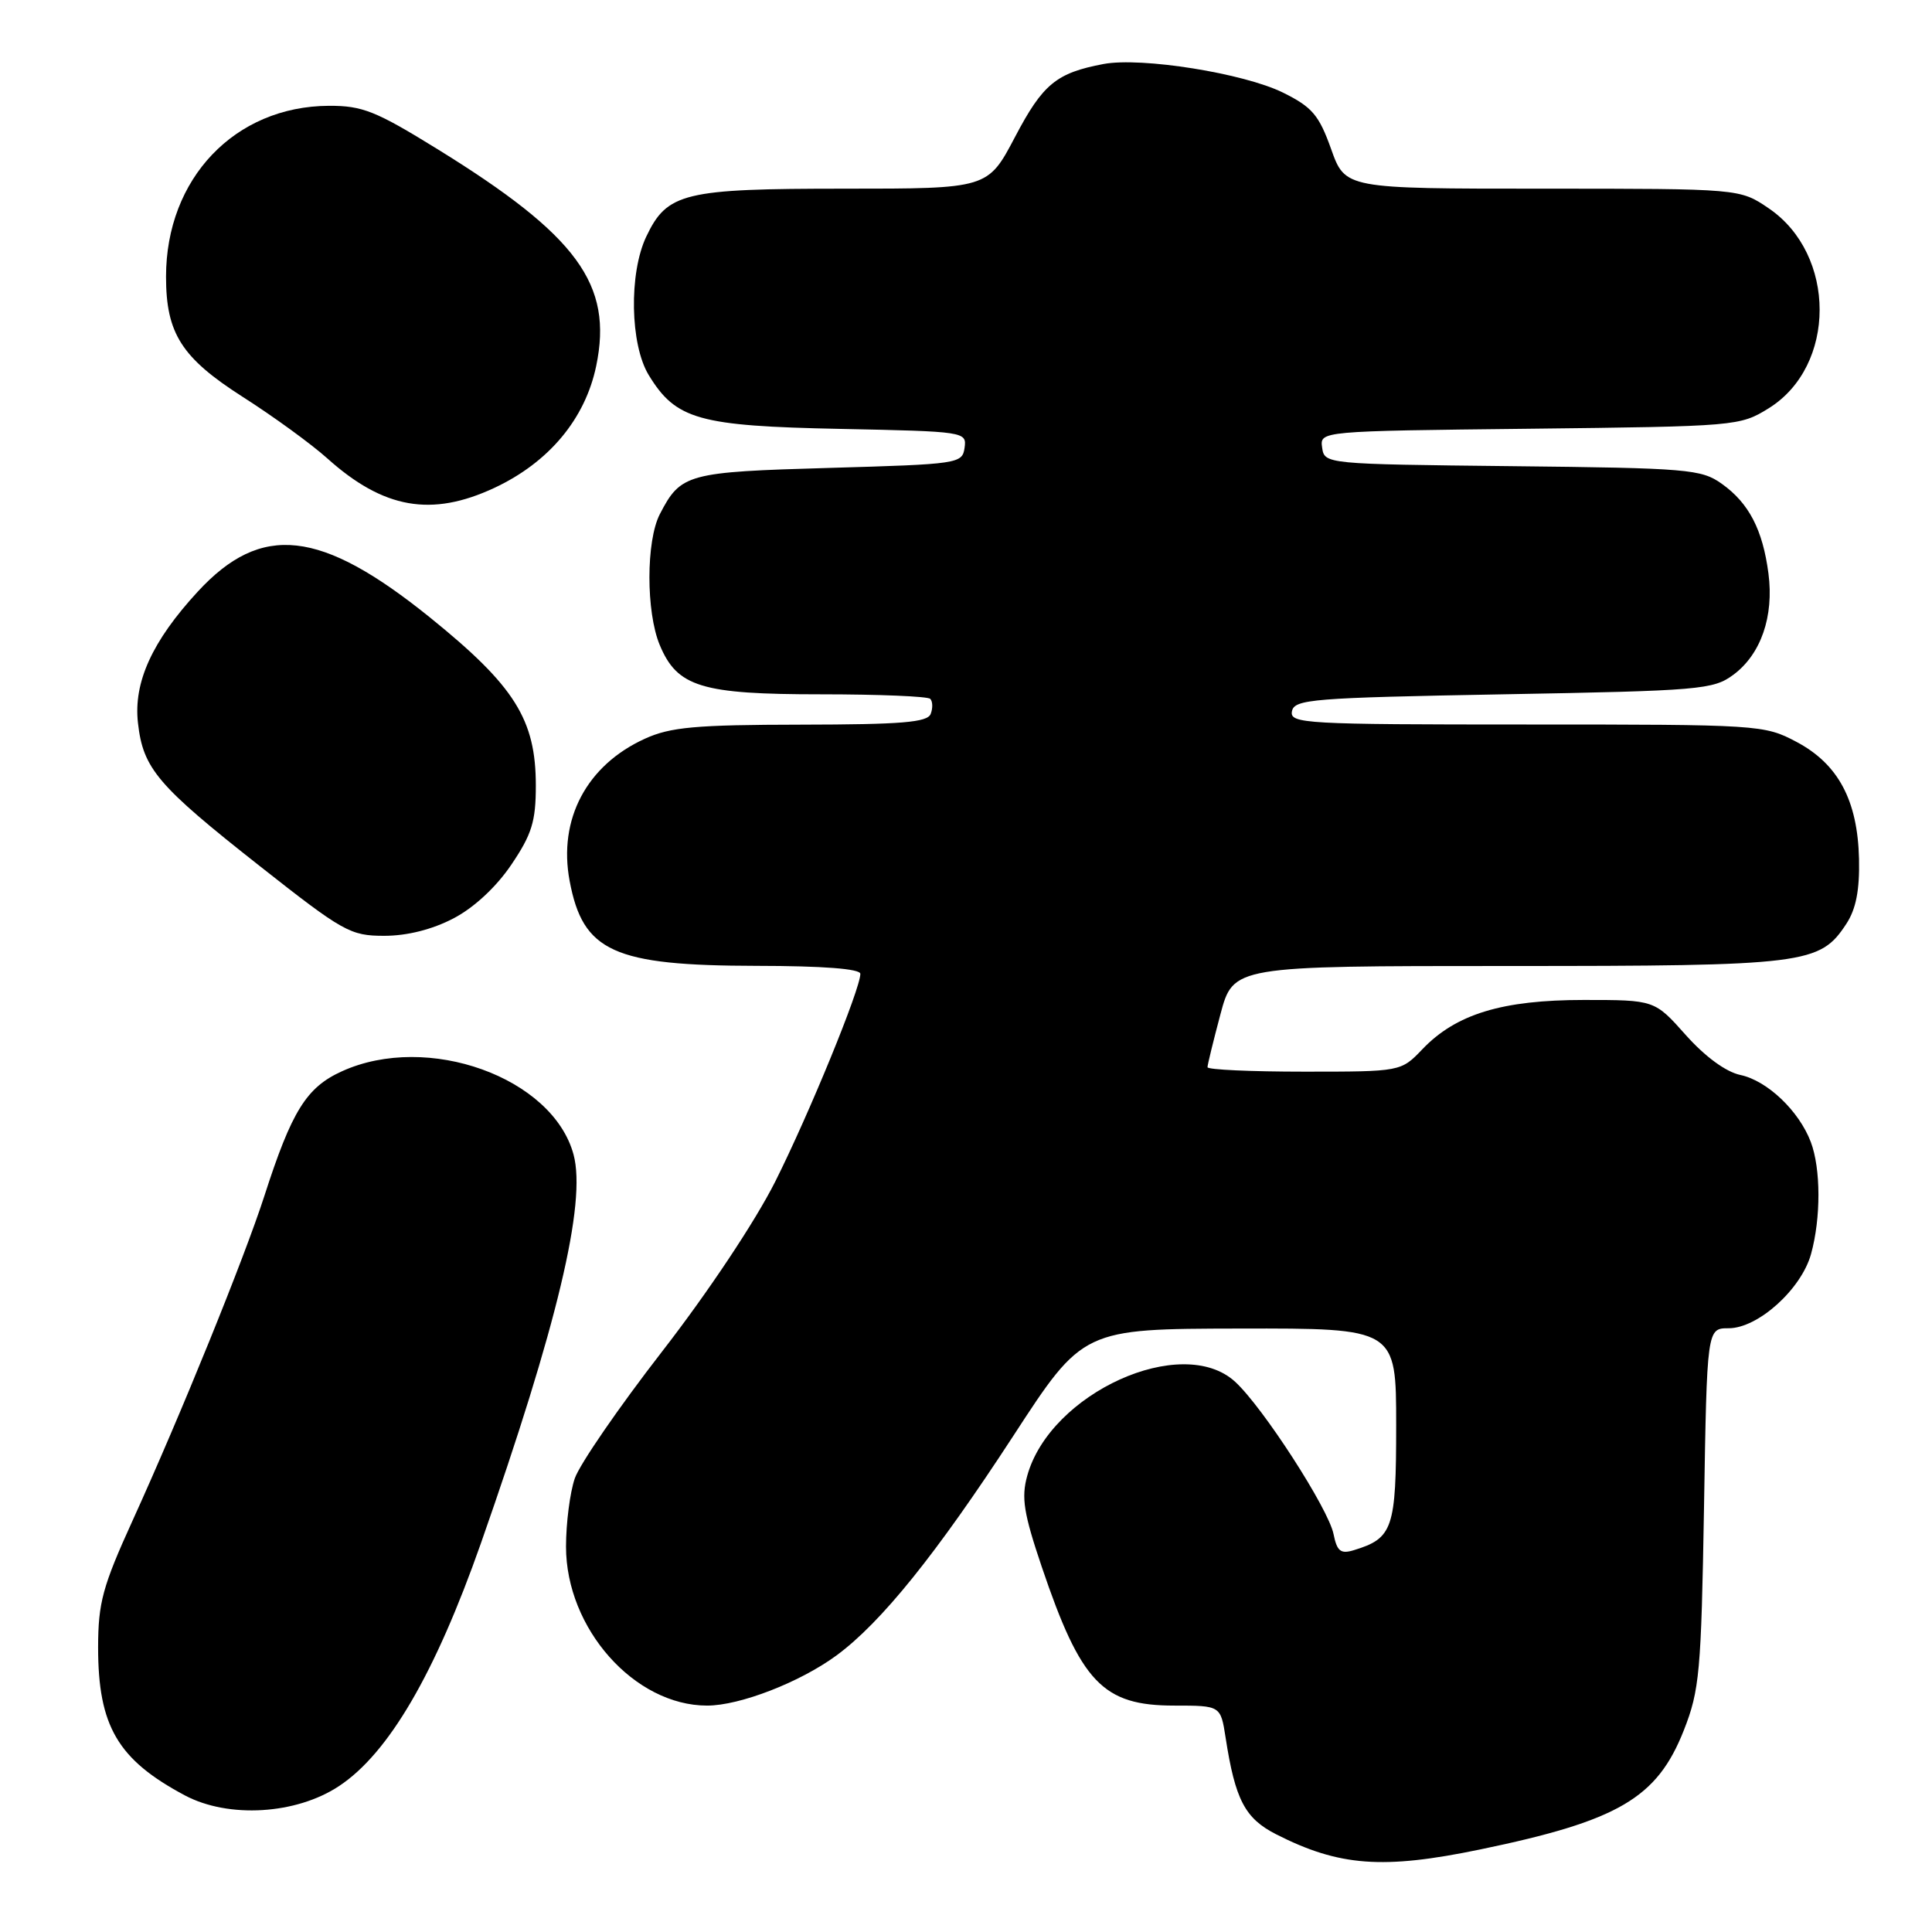 <?xml version="1.0" encoding="UTF-8" standalone="no"?>
<!DOCTYPE svg PUBLIC "-//W3C//DTD SVG 1.1//EN" "http://www.w3.org/Graphics/SVG/1.1/DTD/svg11.dtd" >
<svg xmlns="http://www.w3.org/2000/svg" xmlns:xlink="http://www.w3.org/1999/xlink" version="1.1" viewBox="0 0 256 256">
 <g >
 <path fill="currentColor"
d=" M 196.14 245.06 C 214.46 241.26 219.57 238.27 223.12 229.26 C 225.20 223.97 225.42 221.54 225.79 199.75 C 226.18 176.00 226.18 176.00 229.06 176.00 C 232.94 176.00 238.68 170.83 239.97 166.17 C 241.29 161.41 241.28 154.86 239.94 151.32 C 238.38 147.20 234.17 143.19 230.61 142.44 C 228.68 142.03 225.93 140.01 223.37 137.14 C 219.24 132.50 219.24 132.50 209.87 132.50 C 199.05 132.50 192.94 134.36 188.48 139.02 C 185.63 142.00 185.63 142.00 172.81 142.00 C 165.77 142.00 160.00 141.74 160.00 141.41 C 160.00 141.09 160.77 137.94 161.71 134.41 C 163.42 128.00 163.42 128.00 199.74 128.00 C 239.31 128.00 241.14 127.77 244.65 122.41 C 245.93 120.46 246.42 117.94 246.33 113.82 C 246.15 106.05 243.57 101.22 238.02 98.29 C 233.77 96.04 233.08 96.00 202.27 96.00 C 172.89 96.00 170.88 95.89 171.19 94.25 C 171.50 92.65 173.87 92.46 199.19 92.00 C 225.28 91.53 227.02 91.38 229.68 89.41 C 233.33 86.70 235.07 81.69 234.33 76.00 C 233.57 70.19 231.74 66.66 228.14 64.10 C 225.43 62.17 223.65 62.02 200.37 61.77 C 175.63 61.50 175.50 61.49 175.19 59.31 C 174.88 57.12 174.88 57.12 202.69 56.81 C 230.06 56.50 230.56 56.46 234.36 54.10 C 243.36 48.51 243.36 33.71 234.36 27.60 C 230.54 25.00 230.54 25.00 204.39 25.00 C 178.25 25.00 178.25 25.00 176.38 19.75 C 174.77 15.24 173.86 14.18 170.00 12.27 C 164.82 9.71 151.25 7.54 146.23 8.48 C 139.97 9.66 138.18 11.13 134.50 18.14 C 130.89 25.00 130.89 25.00 111.90 25.00 C 90.59 25.00 88.40 25.53 85.63 31.36 C 83.32 36.23 83.49 45.65 85.96 49.70 C 89.56 55.60 92.57 56.45 111.31 56.83 C 127.88 57.17 128.11 57.20 127.81 59.34 C 127.51 61.44 127.01 61.51 109.90 62.00 C 91.04 62.54 90.21 62.76 87.43 68.13 C 85.60 71.68 85.59 81.08 87.42 85.47 C 89.74 91.03 92.93 92.00 108.78 92.00 C 116.42 92.00 122.94 92.27 123.26 92.60 C 123.59 92.93 123.62 93.83 123.32 94.60 C 122.89 95.72 119.48 96.00 106.14 96.02 C 92.16 96.04 88.85 96.34 85.46 97.88 C 77.74 101.39 73.94 108.55 75.48 116.73 C 77.24 126.11 81.29 127.95 100.25 127.98 C 109.07 127.99 114.00 128.37 114.00 129.04 C 114.00 131.05 107.21 147.62 102.72 156.57 C 100.06 161.86 93.82 171.23 87.74 179.07 C 82.01 186.46 76.80 194.03 76.16 195.90 C 75.52 197.77 75.00 201.84 75.00 204.94 C 75.00 215.79 84.07 226.00 93.70 226.00 C 98.03 226.00 106.00 222.91 110.83 219.36 C 116.76 215.00 124.05 205.94 134.25 190.29 C 143.50 176.08 143.50 176.08 164.25 176.04 C 185.00 176.00 185.00 176.00 185.00 188.85 C 185.00 202.57 184.57 203.83 179.38 205.41 C 177.64 205.94 177.16 205.55 176.70 203.27 C 176.03 199.92 167.34 186.46 163.66 183.09 C 156.64 176.65 139.14 184.57 136.11 195.56 C 135.31 198.45 135.65 200.54 138.03 207.59 C 143.23 222.96 146.13 226.00 155.59 226.00 C 161.74 226.00 161.74 226.00 162.40 230.25 C 163.67 238.47 164.96 240.94 169.07 243.04 C 177.44 247.30 183.23 247.74 196.14 245.06 Z  M 44.93 236.66 C 51.49 232.32 57.64 221.79 63.72 204.50 C 73.84 175.67 77.72 159.40 76.00 152.99 C 73.24 142.76 56.66 136.79 45.31 141.95 C 40.60 144.08 38.66 147.20 35.02 158.50 C 32.34 166.79 23.94 187.49 17.56 201.50 C 13.59 210.22 13.01 212.37 13.00 218.28 C 13.00 228.72 15.60 233.16 24.50 237.90 C 30.28 240.97 39.25 240.43 44.93 236.66 Z  M 60.09 121.69 C 62.80 120.28 65.76 117.53 67.75 114.58 C 70.47 110.56 71.00 108.85 71.00 104.10 C 71.00 95.34 68.21 90.90 57.00 81.84 C 42.48 70.12 34.64 69.24 26.19 78.41 C 20.16 84.95 17.67 90.42 18.28 95.79 C 18.96 101.85 20.85 104.07 34.41 114.75 C 45.49 123.48 46.42 124.00 50.92 124.00 C 53.96 124.00 57.28 123.16 60.09 121.69 Z  M 65.50 64.65 C 72.73 61.27 77.54 55.51 79.00 48.49 C 81.25 37.68 76.52 31.22 57.95 19.75 C 49.79 14.71 48.02 14.00 43.57 14.02 C 31.12 14.08 22.00 23.65 22.00 36.66 C 22.00 44.19 24.06 47.41 32.18 52.60 C 36.21 55.17 41.23 58.82 43.36 60.73 C 50.81 67.42 57.16 68.54 65.50 64.65 Z "/>
</g>
</svg>